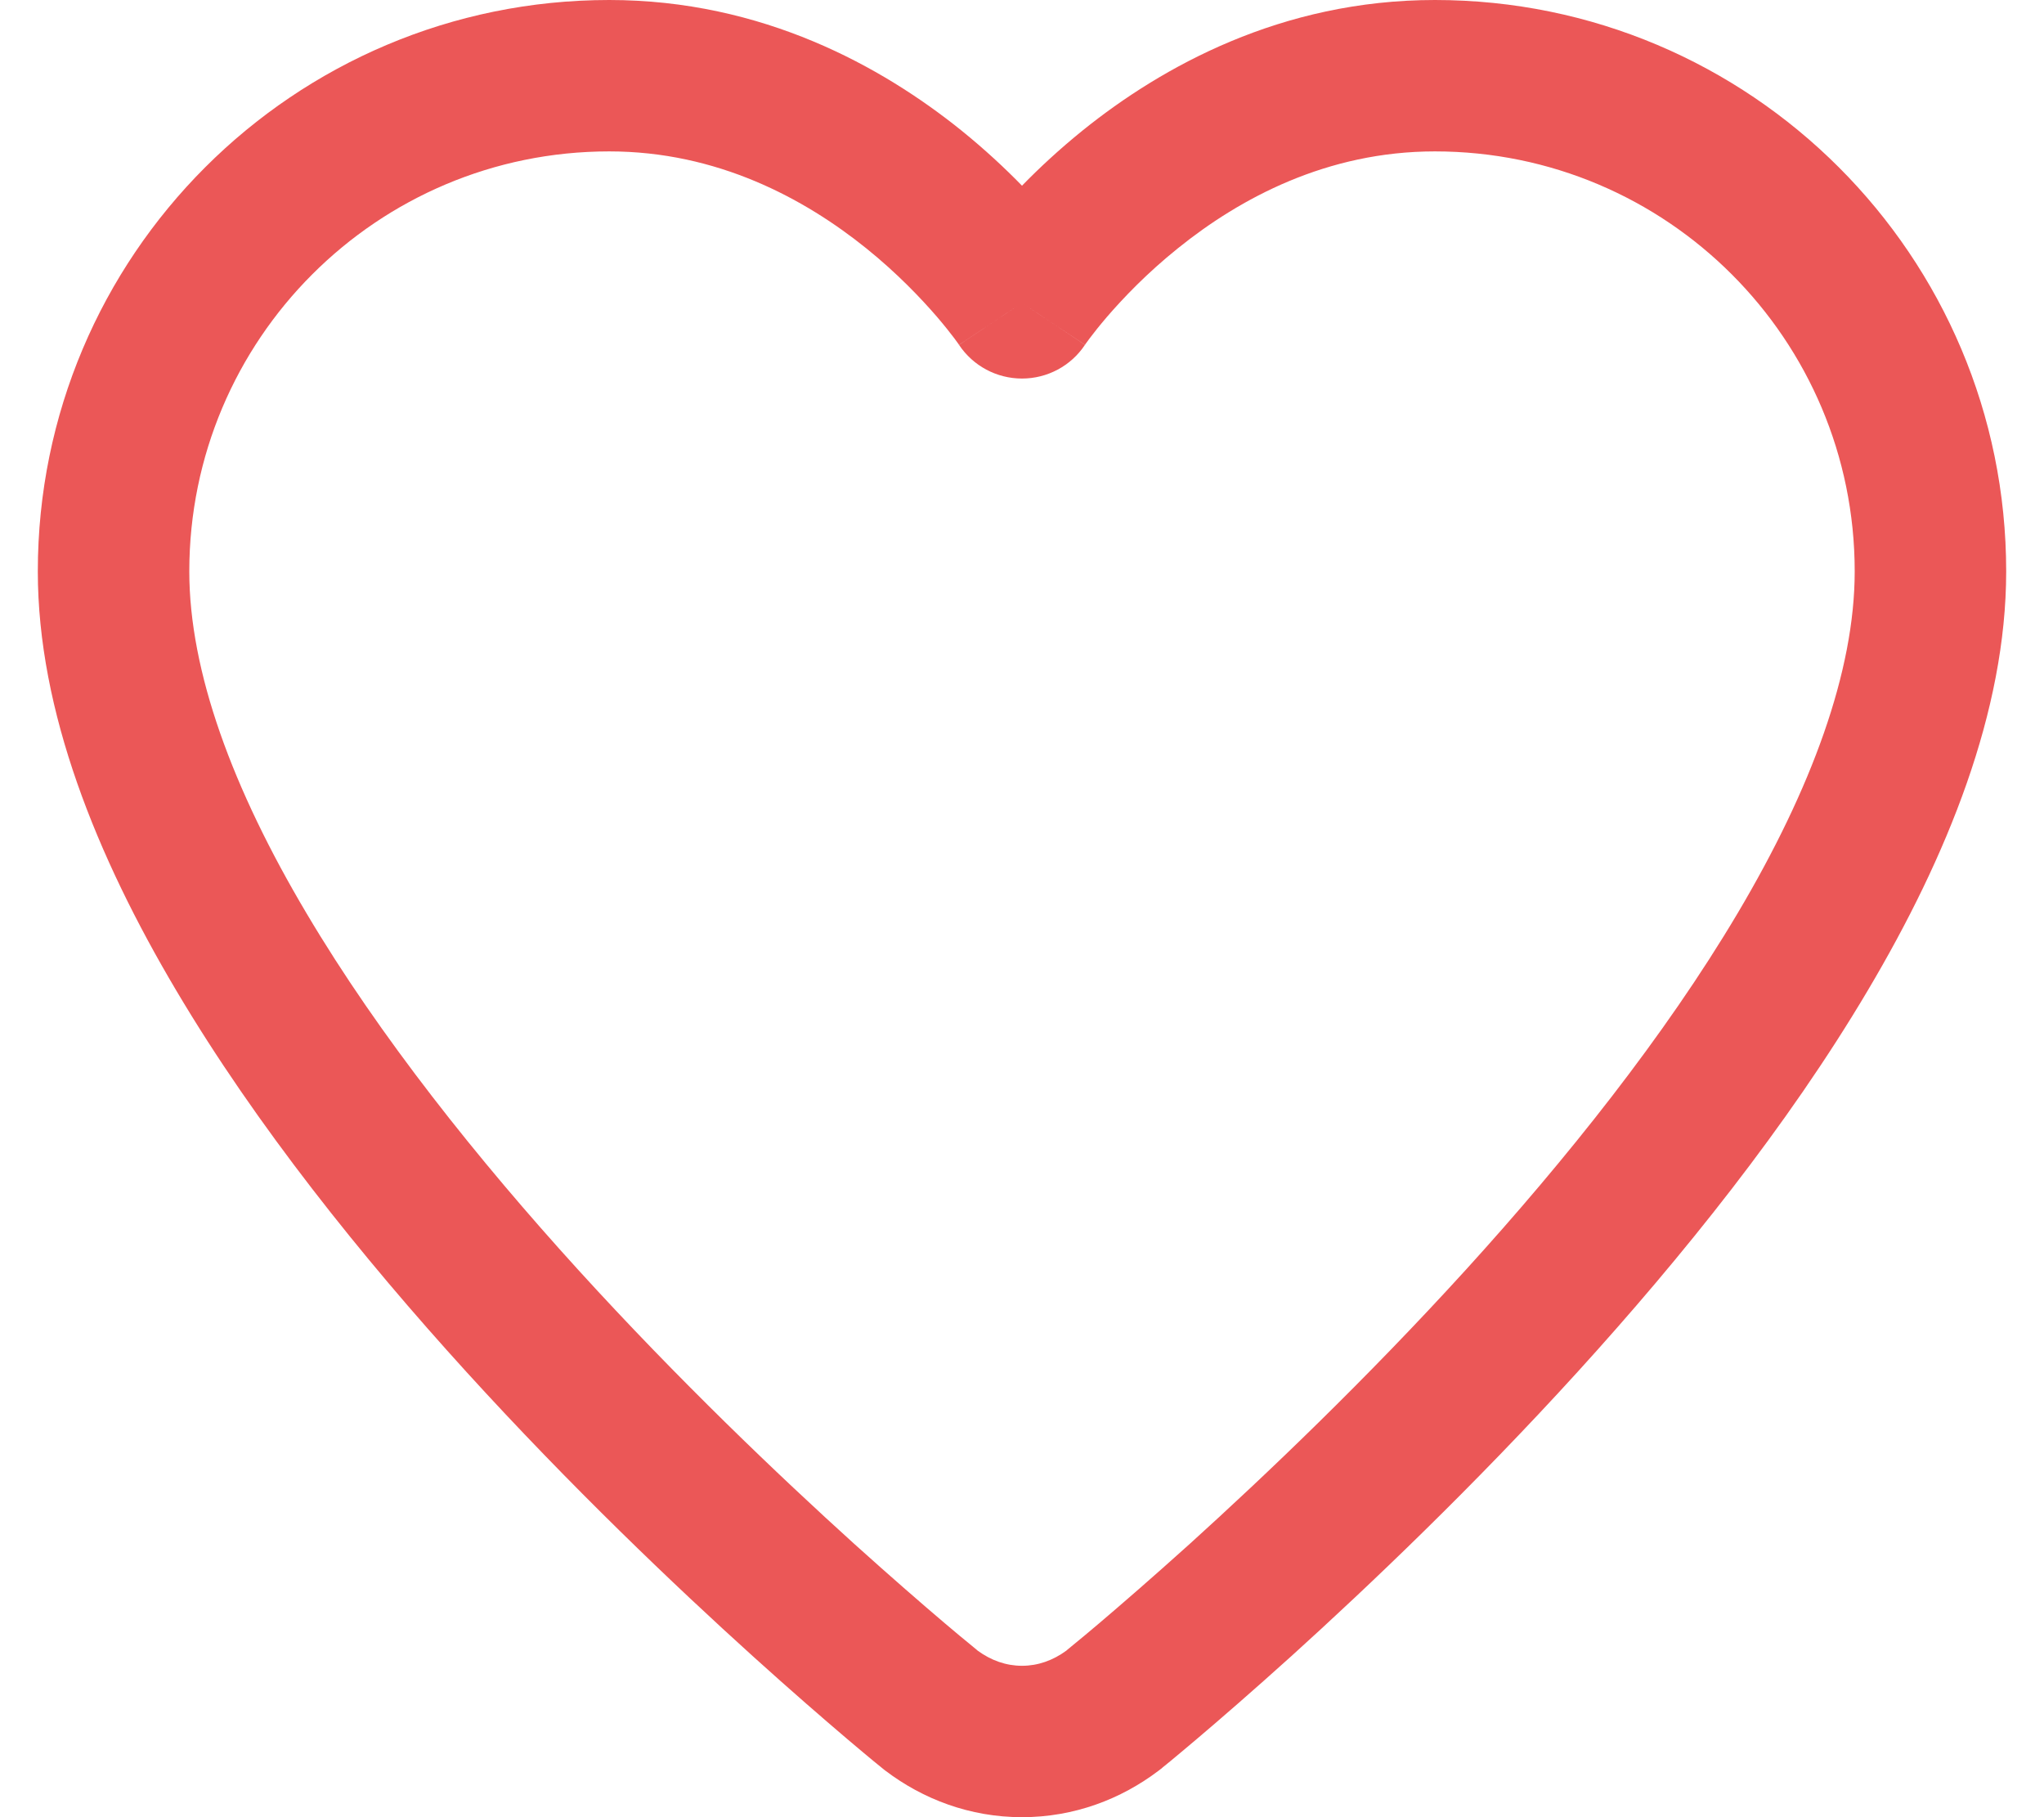 <svg width="18" height="16" viewBox="0 0 18 16" fill="none" xmlns="http://www.w3.org/2000/svg">
<path fill-rule="evenodd" clip-rule="evenodd" d="M5.365 1.333C3.321 1.333 1.667 2.988 1.667 5.031C1.667 5.913 2.048 6.945 2.699 8.041C3.342 9.126 4.21 10.211 5.093 11.182C5.975 12.151 6.858 12.992 7.522 13.593C7.854 13.892 8.13 14.131 8.322 14.294C8.418 14.375 8.493 14.438 8.544 14.479C8.569 14.5 8.589 14.516 8.601 14.526L8.61 14.534C8.728 14.62 8.86 14.667 9 14.667C9.14 14.667 9.272 14.62 9.39 14.534L9.399 14.526C9.412 14.516 9.431 14.5 9.456 14.479C9.507 14.438 9.582 14.375 9.678 14.294C9.87 14.131 10.146 13.892 10.478 13.593C11.142 12.992 12.025 12.151 12.907 11.182C13.79 10.211 14.658 9.126 15.302 8.041C15.952 6.945 16.333 5.913 16.333 5.031C16.333 2.988 14.679 1.333 12.636 1.333C11.686 1.333 10.92 1.745 10.373 2.186C10.1 2.405 9.891 2.625 9.75 2.788C9.68 2.87 9.628 2.936 9.595 2.98C9.579 3.002 9.567 3.019 9.56 3.028L9.554 3.038L9.554 3.037L9.554 3.037C9.431 3.222 9.223 3.333 9 3.333C8.777 3.333 8.569 3.222 8.445 3.036L9 2.667C8.445 3.036 8.445 3.037 8.446 3.037L8.446 3.037L8.446 3.038L8.44 3.028C8.433 3.019 8.421 3.002 8.405 2.98C8.372 2.936 8.32 2.87 8.25 2.788C8.109 2.625 7.9 2.405 7.628 2.186C7.08 1.745 6.314 1.333 5.365 1.333ZM9 1.635C8.851 1.482 8.672 1.315 8.464 1.147C7.769 0.588 6.717 0 5.365 0C2.585 0 0.333 2.252 0.333 5.031C0.333 6.263 0.852 7.541 1.552 8.721C2.258 9.913 3.191 11.072 4.107 12.079C5.026 13.089 5.943 13.962 6.629 14.582C6.972 14.892 7.259 15.14 7.46 15.311C7.561 15.396 7.64 15.463 7.695 15.508C7.723 15.53 7.744 15.548 7.759 15.56L7.776 15.574L7.78 15.577L7.782 15.578L7.782 15.579C7.782 15.579 7.782 15.579 8.201 15.06L7.782 15.579C7.788 15.583 7.793 15.588 7.799 15.592C8.127 15.84 8.539 16 9 16C9.461 16 9.873 15.84 10.201 15.592C10.207 15.588 10.212 15.583 10.218 15.579L9.8 15.06C10.218 15.579 10.218 15.579 10.218 15.579L10.219 15.578L10.22 15.577L10.225 15.574L10.241 15.56C10.256 15.548 10.277 15.53 10.305 15.508C10.36 15.463 10.439 15.396 10.54 15.311C10.742 15.14 11.028 14.892 11.372 14.582C12.057 13.962 12.974 13.089 13.893 12.079C14.809 11.072 15.742 9.913 16.448 8.721C17.148 7.541 17.667 6.263 17.667 5.031C17.667 2.252 15.415 0 12.636 0C11.283 0 10.231 0.588 9.536 1.147C9.328 1.315 9.149 1.482 9 1.635ZM9 2.667C9.555 3.036 9.555 3.037 9.554 3.037C9.555 3.037 9.555 3.037 9.555 3.036L9 2.667ZM8.446 3.038C8.447 3.038 8.447 3.039 8.447 3.038L8.446 3.038" fill="#EB5757"/>
</svg>

